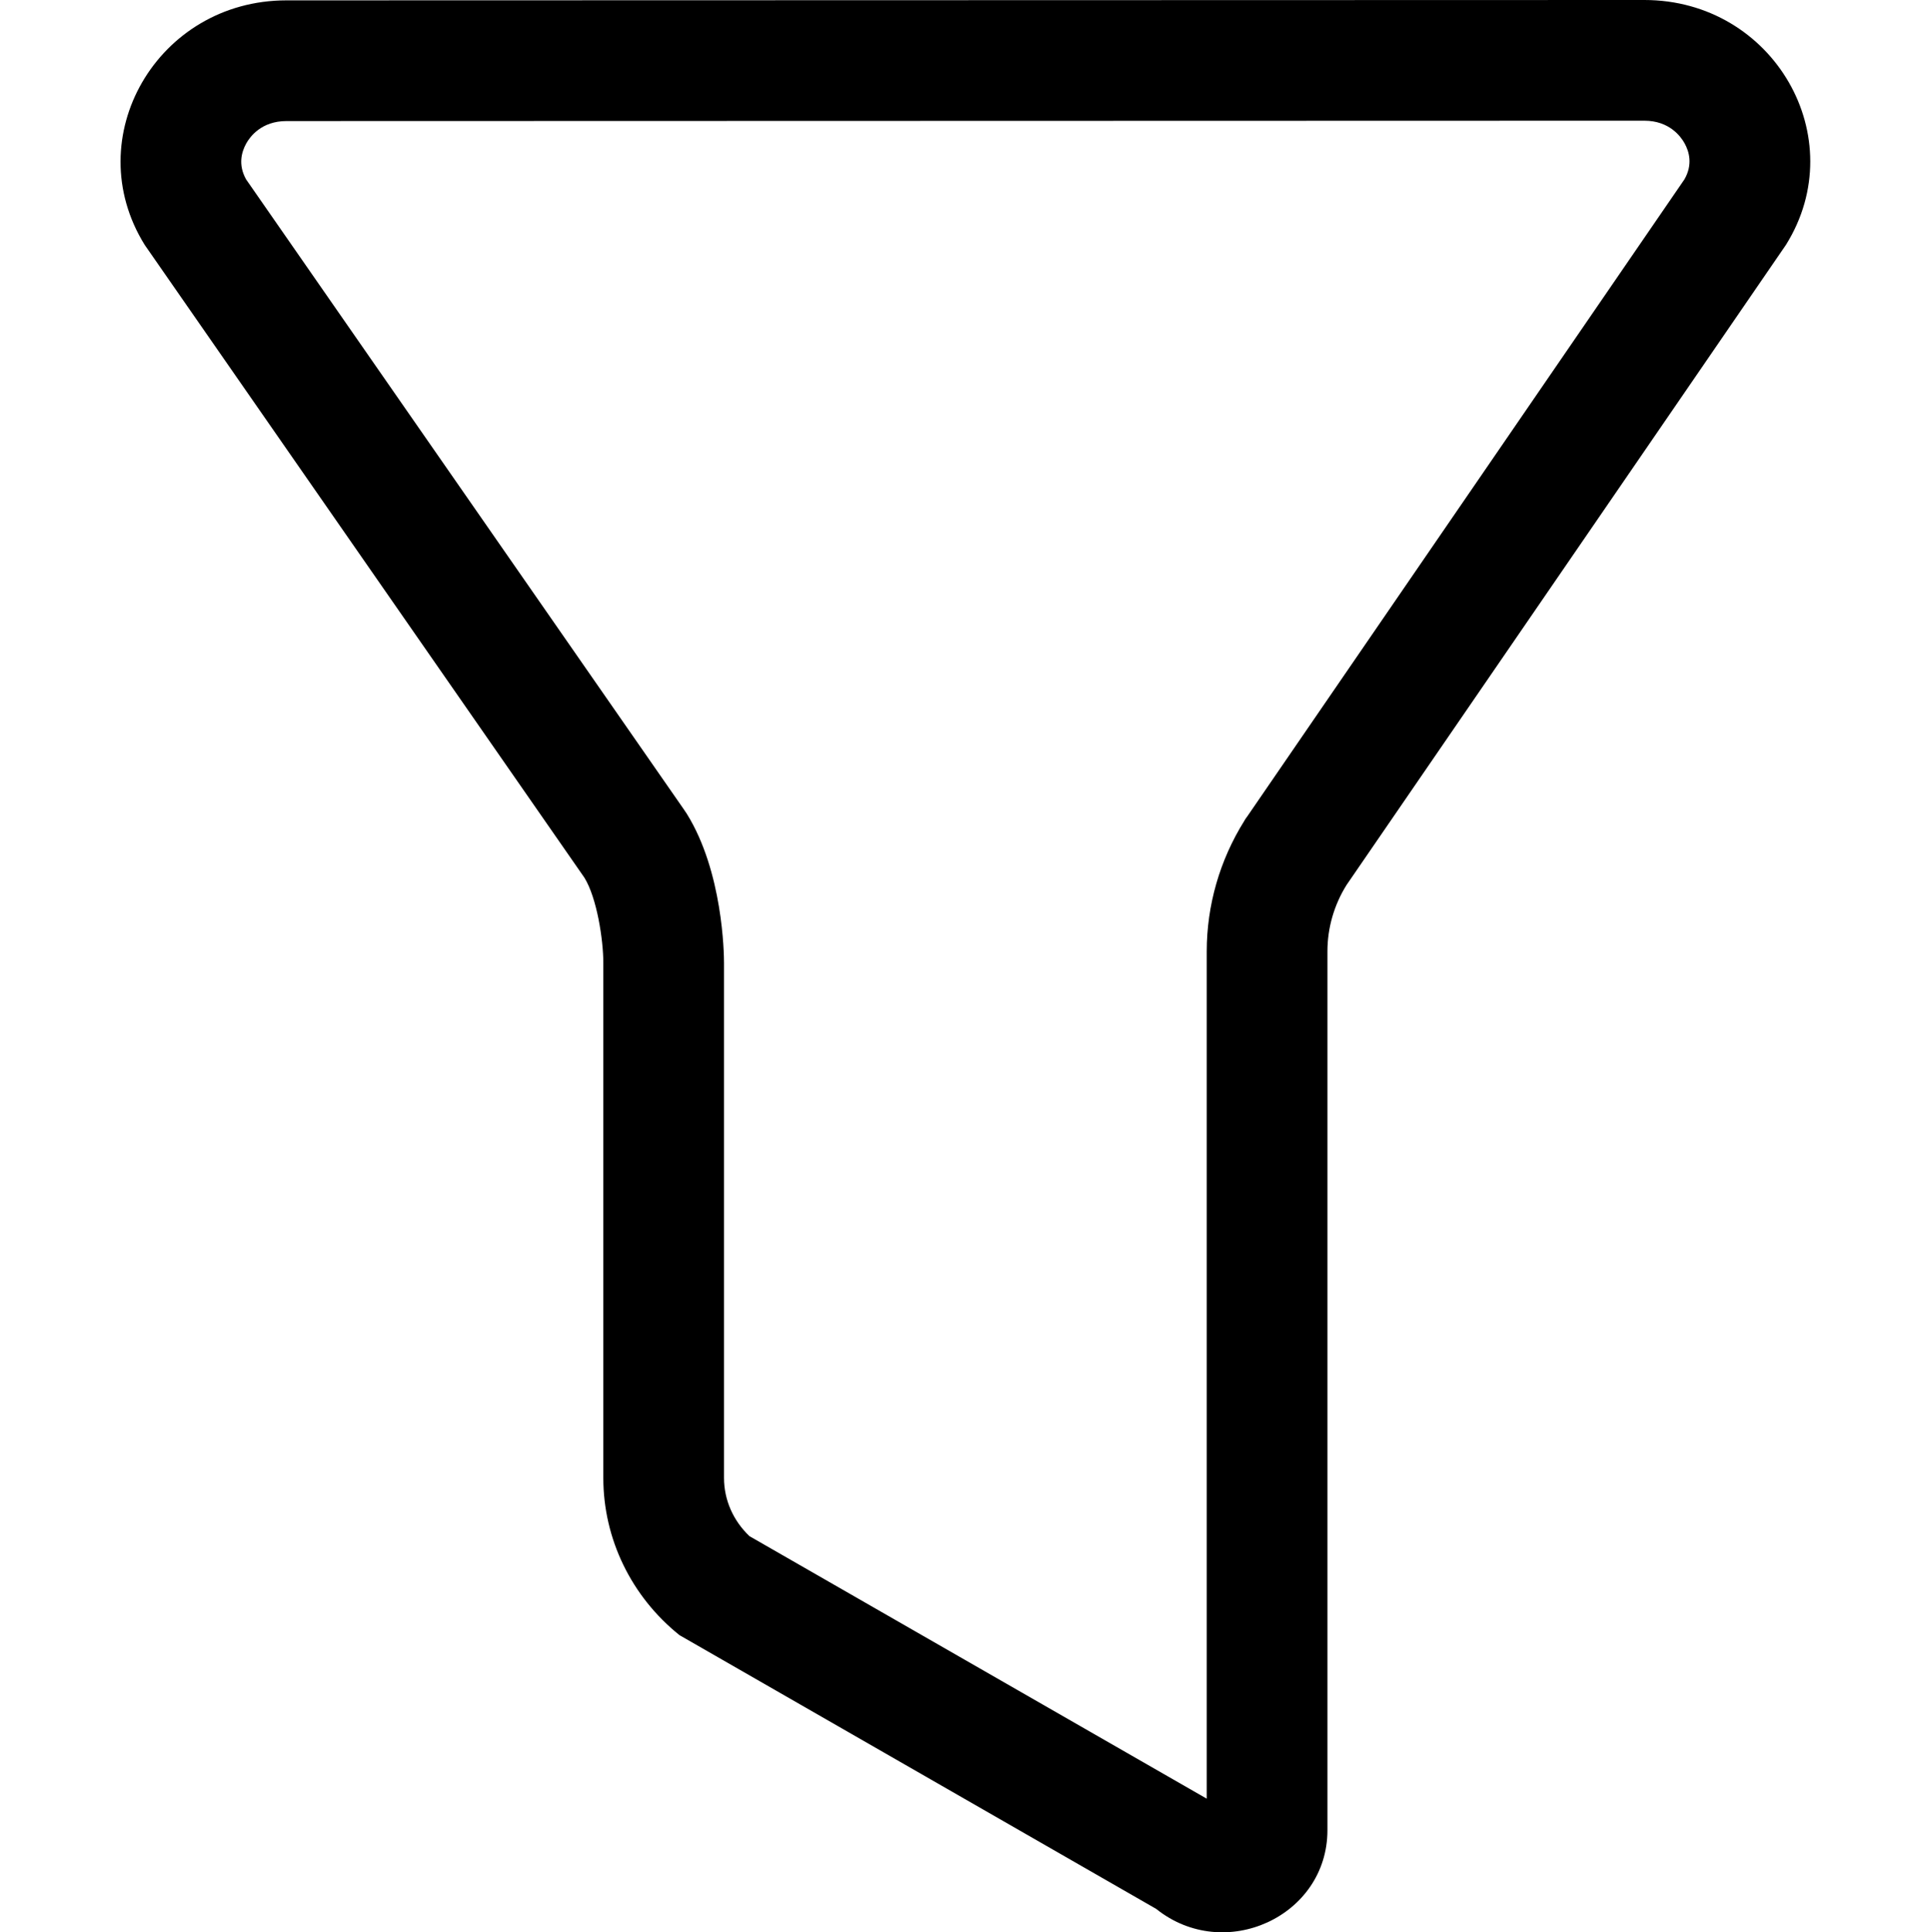 <svg xmlns="http://www.w3.org/2000/svg" width="16" height="16.009" viewBox="0 0 16 16.009">
    <g transform="translate(1.999 0)">
        <g transform="translate(674.752 -65.96)" fill="none" stroke-linejoin="round">
            <path
                d="M-674.378,65.963l11.252,0a1.335,1.335,0,0,1,1.173,2.029l-3.64,5.3a1.04,1.04,0,0,0-.159.552v7.281a.87.87,0,0,1-1.419.652l-3.95-2.268a1.67,1.67,0,0,1-.631-1.3V73.938a1.652,1.652,0,0,0-.157-.707l-3.643-5.242A1.335,1.335,0,0,1-674.378,65.963Z"
                stroke="none" />
            <path
                d="M -663.126 66.96 L -663.126 66.96 L -674.378 66.963 C -674.585 66.963 -674.68 67.093 -674.711 67.149 C -674.749 67.218 -674.78 67.324 -674.712 67.446 L -671.088 72.661 C -671.079 72.674 -671.07 72.688 -671.061 72.701 C -670.761 73.183 -670.752 73.862 -670.752 73.938 L -670.752 78.205 C -670.752 78.386 -670.676 78.559 -670.541 78.687 L -666.752 80.862 L -666.752 73.842 C -666.752 73.46 -666.644 73.086 -666.441 72.761 C -666.434 72.748 -666.426 72.736 -666.417 72.725 L -662.794 67.446 C -662.724 67.324 -662.754 67.217 -662.793 67.147 C -662.824 67.091 -662.919 66.96 -663.126 66.96 M -663.126 65.96 C -662.056 65.96 -661.397 67.099 -661.953 67.989 L -665.593 73.291 C -665.697 73.457 -665.752 73.648 -665.752 73.842 L -665.752 81.123 C -665.752 81.837 -666.605 82.228 -667.171 81.775 L -671.121 79.507 C -671.52 79.187 -671.752 78.709 -671.752 78.205 L -671.752 73.938 C -671.752 73.744 -671.806 73.397 -671.909 73.231 L -675.552 67.989 C -676.105 67.099 -675.447 65.963 -674.378 65.963 L -663.126 65.96 Z"
                stroke="none" fill="#000" />
        </g>
    </g>
</svg>